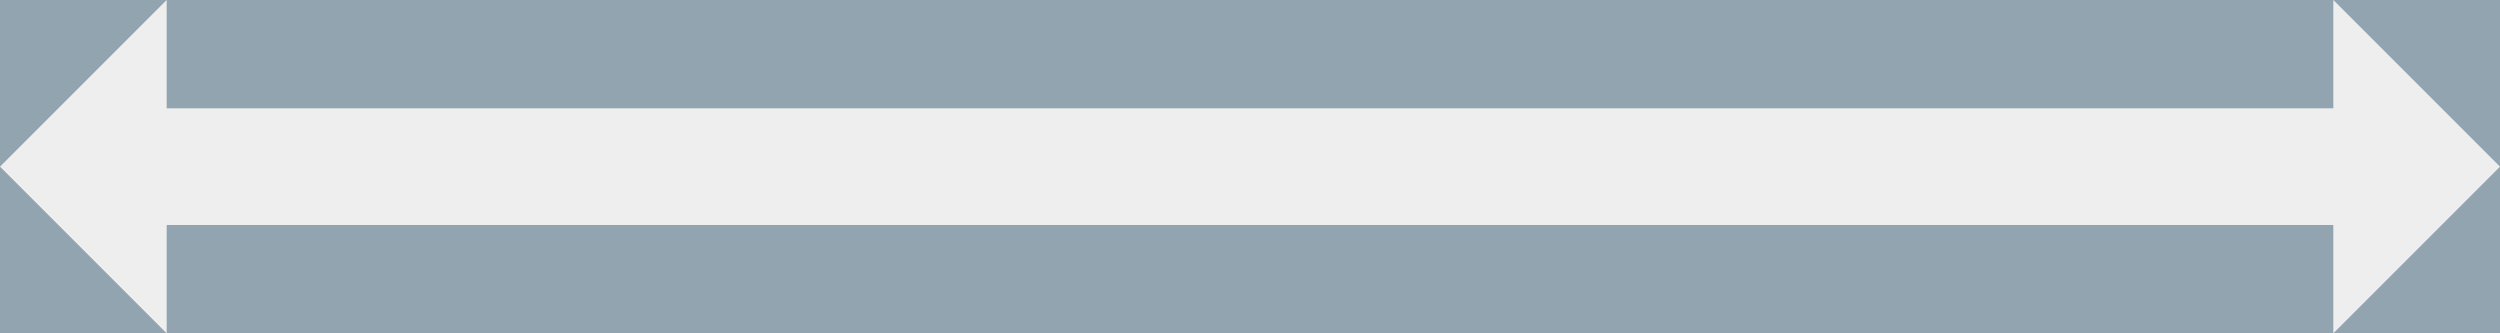 <?xml version="1.0" encoding="UTF-8" standalone="no"?>
<!DOCTYPE svg PUBLIC "-//W3C//DTD SVG 1.1//EN" "http://www.w3.org/Graphics/SVG/1.1/DTD/svg11.dtd">
<svg width="90px" height="12px" version="1.1" xmlns="http://www.w3.org/2000/svg" xmlns:xlink="http://www.w3.org/1999/xlink" xml:space="preserve" xmlns:serif="http://www.serif.com/" style="fill-rule:evenodd;clip-rule:evenodd;stroke-linejoin:round;stroke-miterlimit:1.414;">
    <g id="moDllzHFaderBck">
        <rect x="0" y="0" width="90" height="12" style="fill:#93a4b1;"/>
        <path d="M6,8.1L6,12L0,6L6,0L6,3.9L84,3.9L84,0L90,6L84,12L84,8.1L6,8.1Z" style="fill:#eee;"/>
    </g>
</svg>
